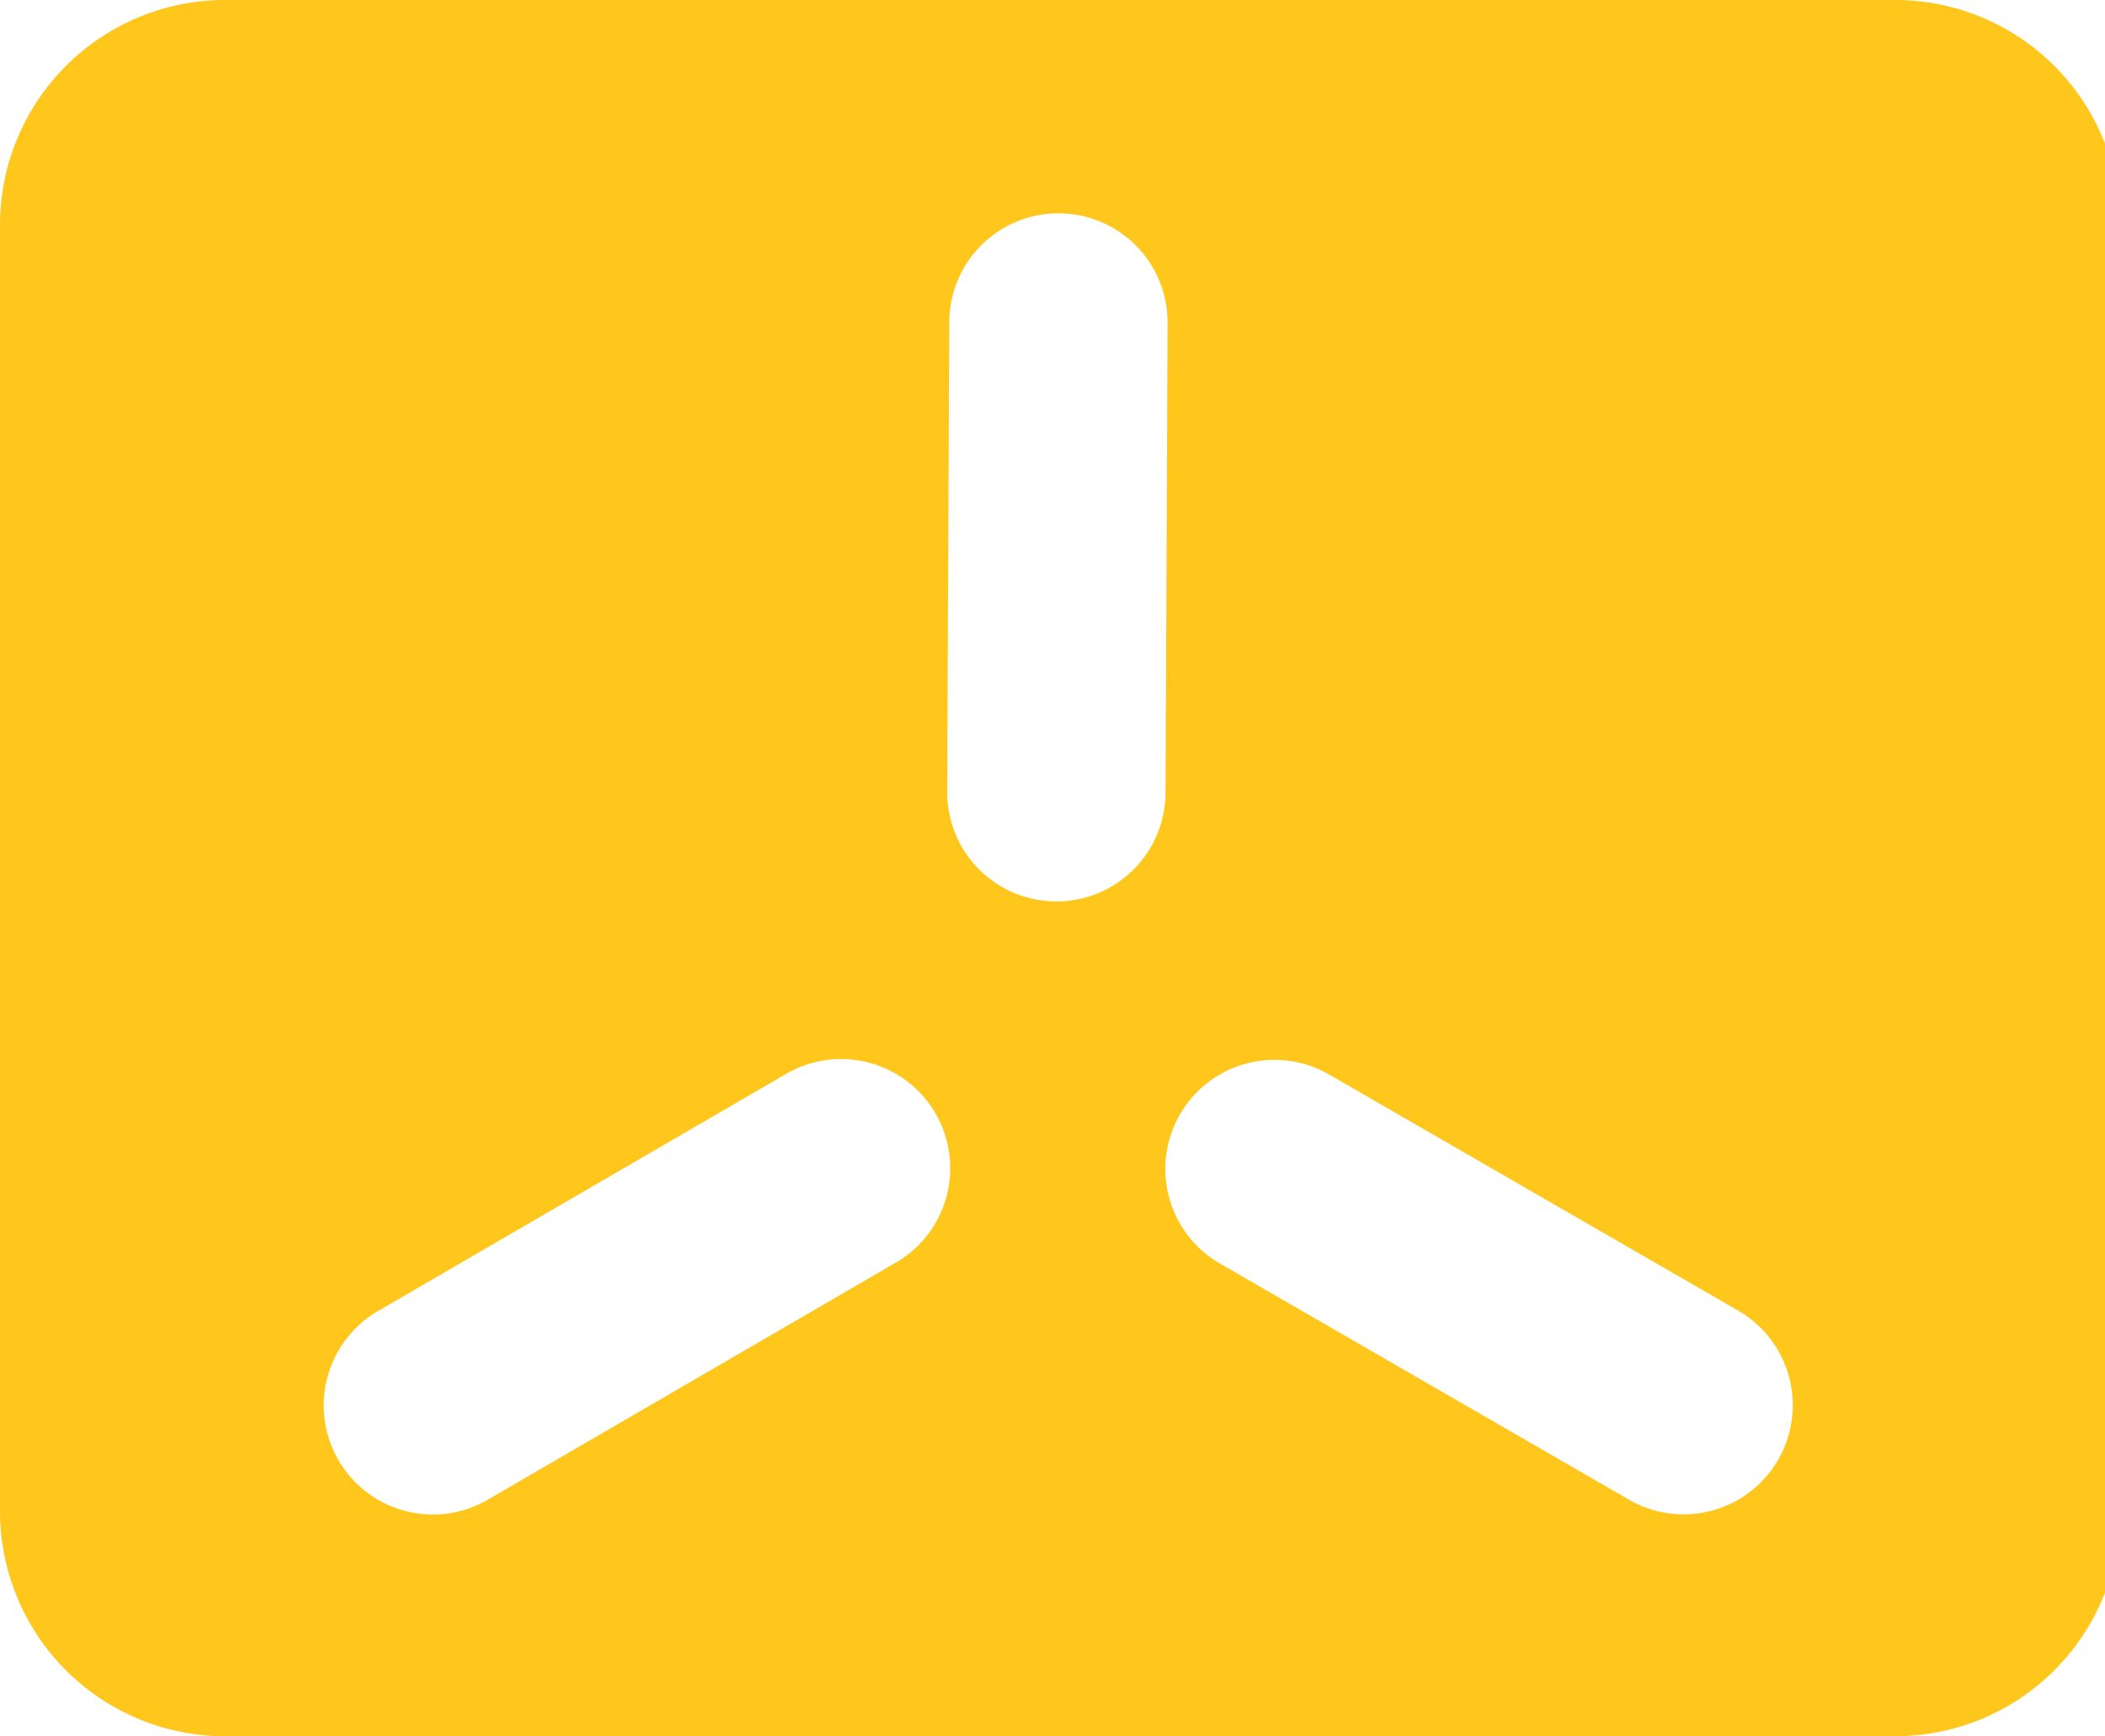 <svg id="Layer_1" data-name="Layer 1" xmlns="http://www.w3.org/2000/svg" viewBox="0 0 135 111.362"><defs><style>.cls-1{fill:#384745}</style></defs><path d="M121.587 0H14.393A14.435 14.435 0 0 0 0 14.392V96.97a14.435 14.435 0 0 0 14.393 14.392h107.194a14.435 14.435 0 0 0 14.392-14.392V14.392A14.435 14.435 0 0 0 121.587 0ZM57.458 80.98l-26.16 15.203a7 7 0 1 1-7.035-12.104l26.16-15.203a7 7 0 1 1 7.035 12.105ZM67.75 57.819h-.032a7 7 0 0 1-6.97-7.03l.132-30.137a7 7 0 0 1 7-6.97h.03a7 7 0 0 1 6.97 7.03L74.75 50.85a7 7 0 0 1-7 6.97Zm46.287 35.81a6.997 6.997 0 0 1-9.562 2.563L78.276 81.065a7 7 0 1 1 7-12.124l26.199 15.125a7 7 0 0 1 2.562 9.563Z" style="fill:#ffc61c"/></svg>